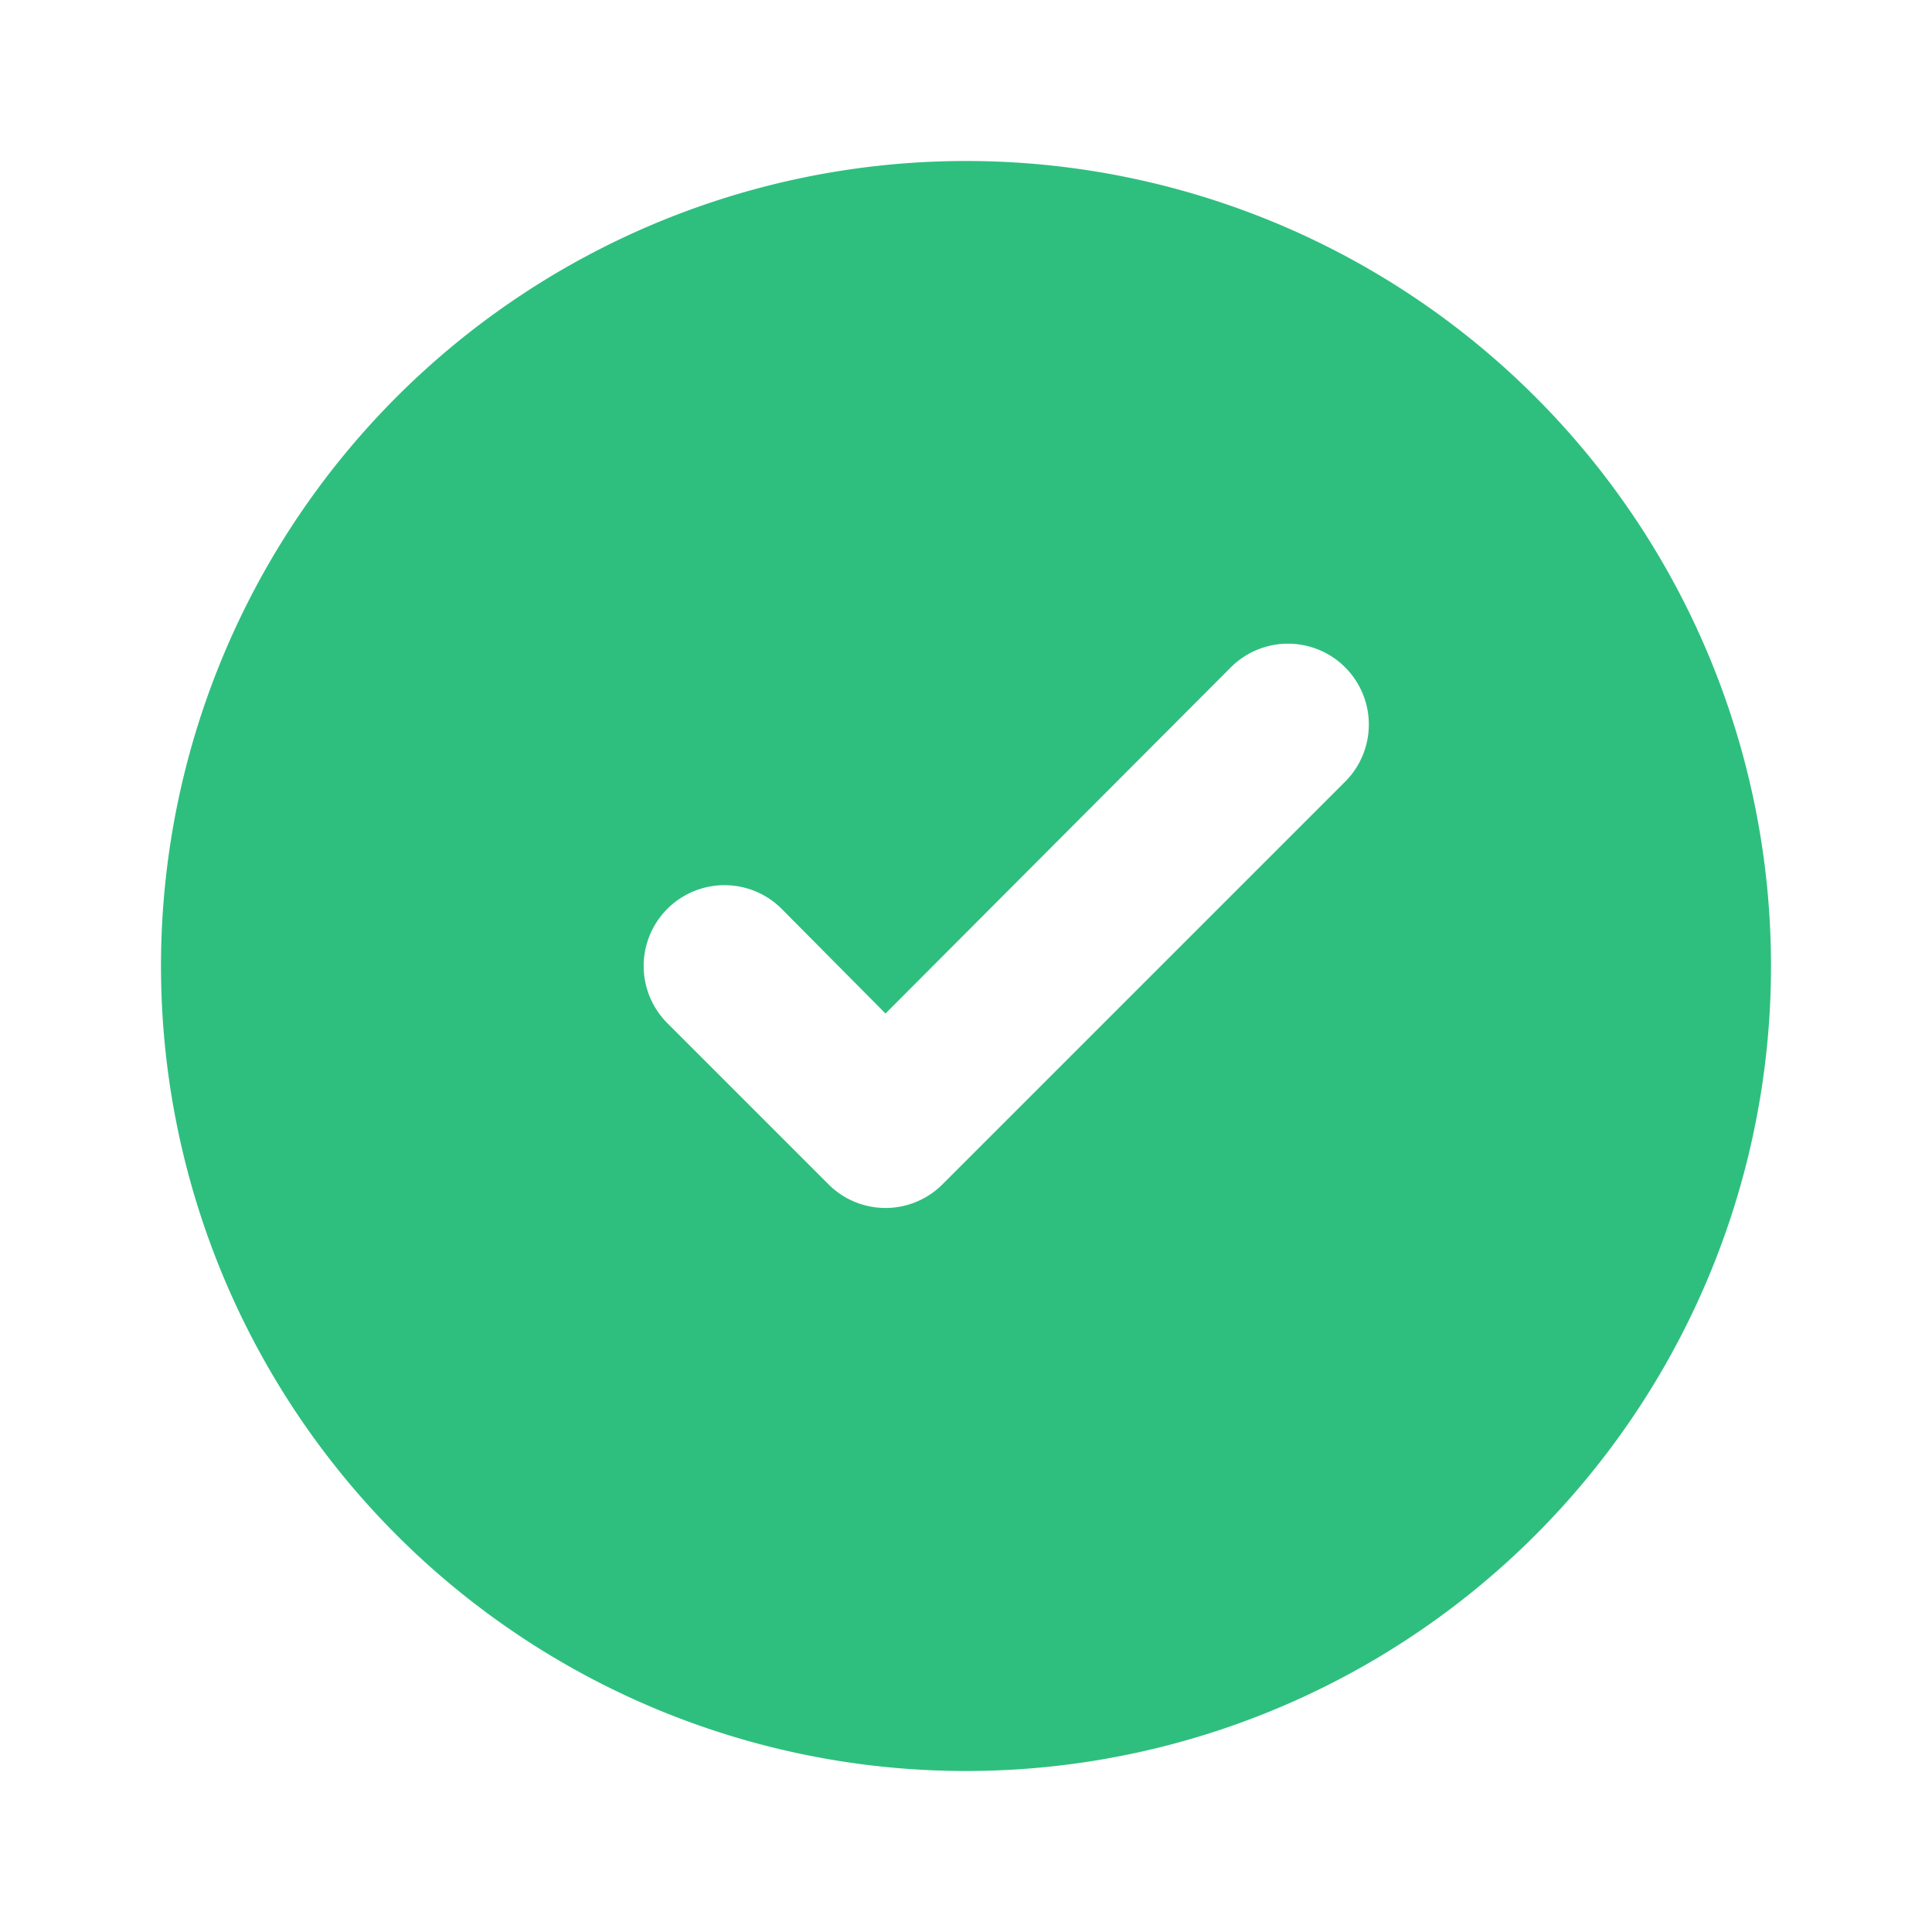 
<svg width="24" height="24" xmlns="http://www.w3.org/2000/svg">
 <title/>

 <g>
  <title>background</title>
  <rect fill="none" id="canvas_background" height="402" width="582" y="-1" x="-1"/>
 </g>
 <g>
  <title>Layer 1</title>
  <path id="svg_1" fill="#2ebf7e" d="m12,2a10,10 0 1 0 10,10a10,10 0 0 0 -10,-10zm4.71,7.71l-5,5a1,1 0 0 1 -1.42,0l-2,-2a1,1 0 0 1 1.42,-1.42l1.29,1.3l4.29,-4.3a1,1 0 0 1 1.42,1.42z"/>
 </g>
</svg>